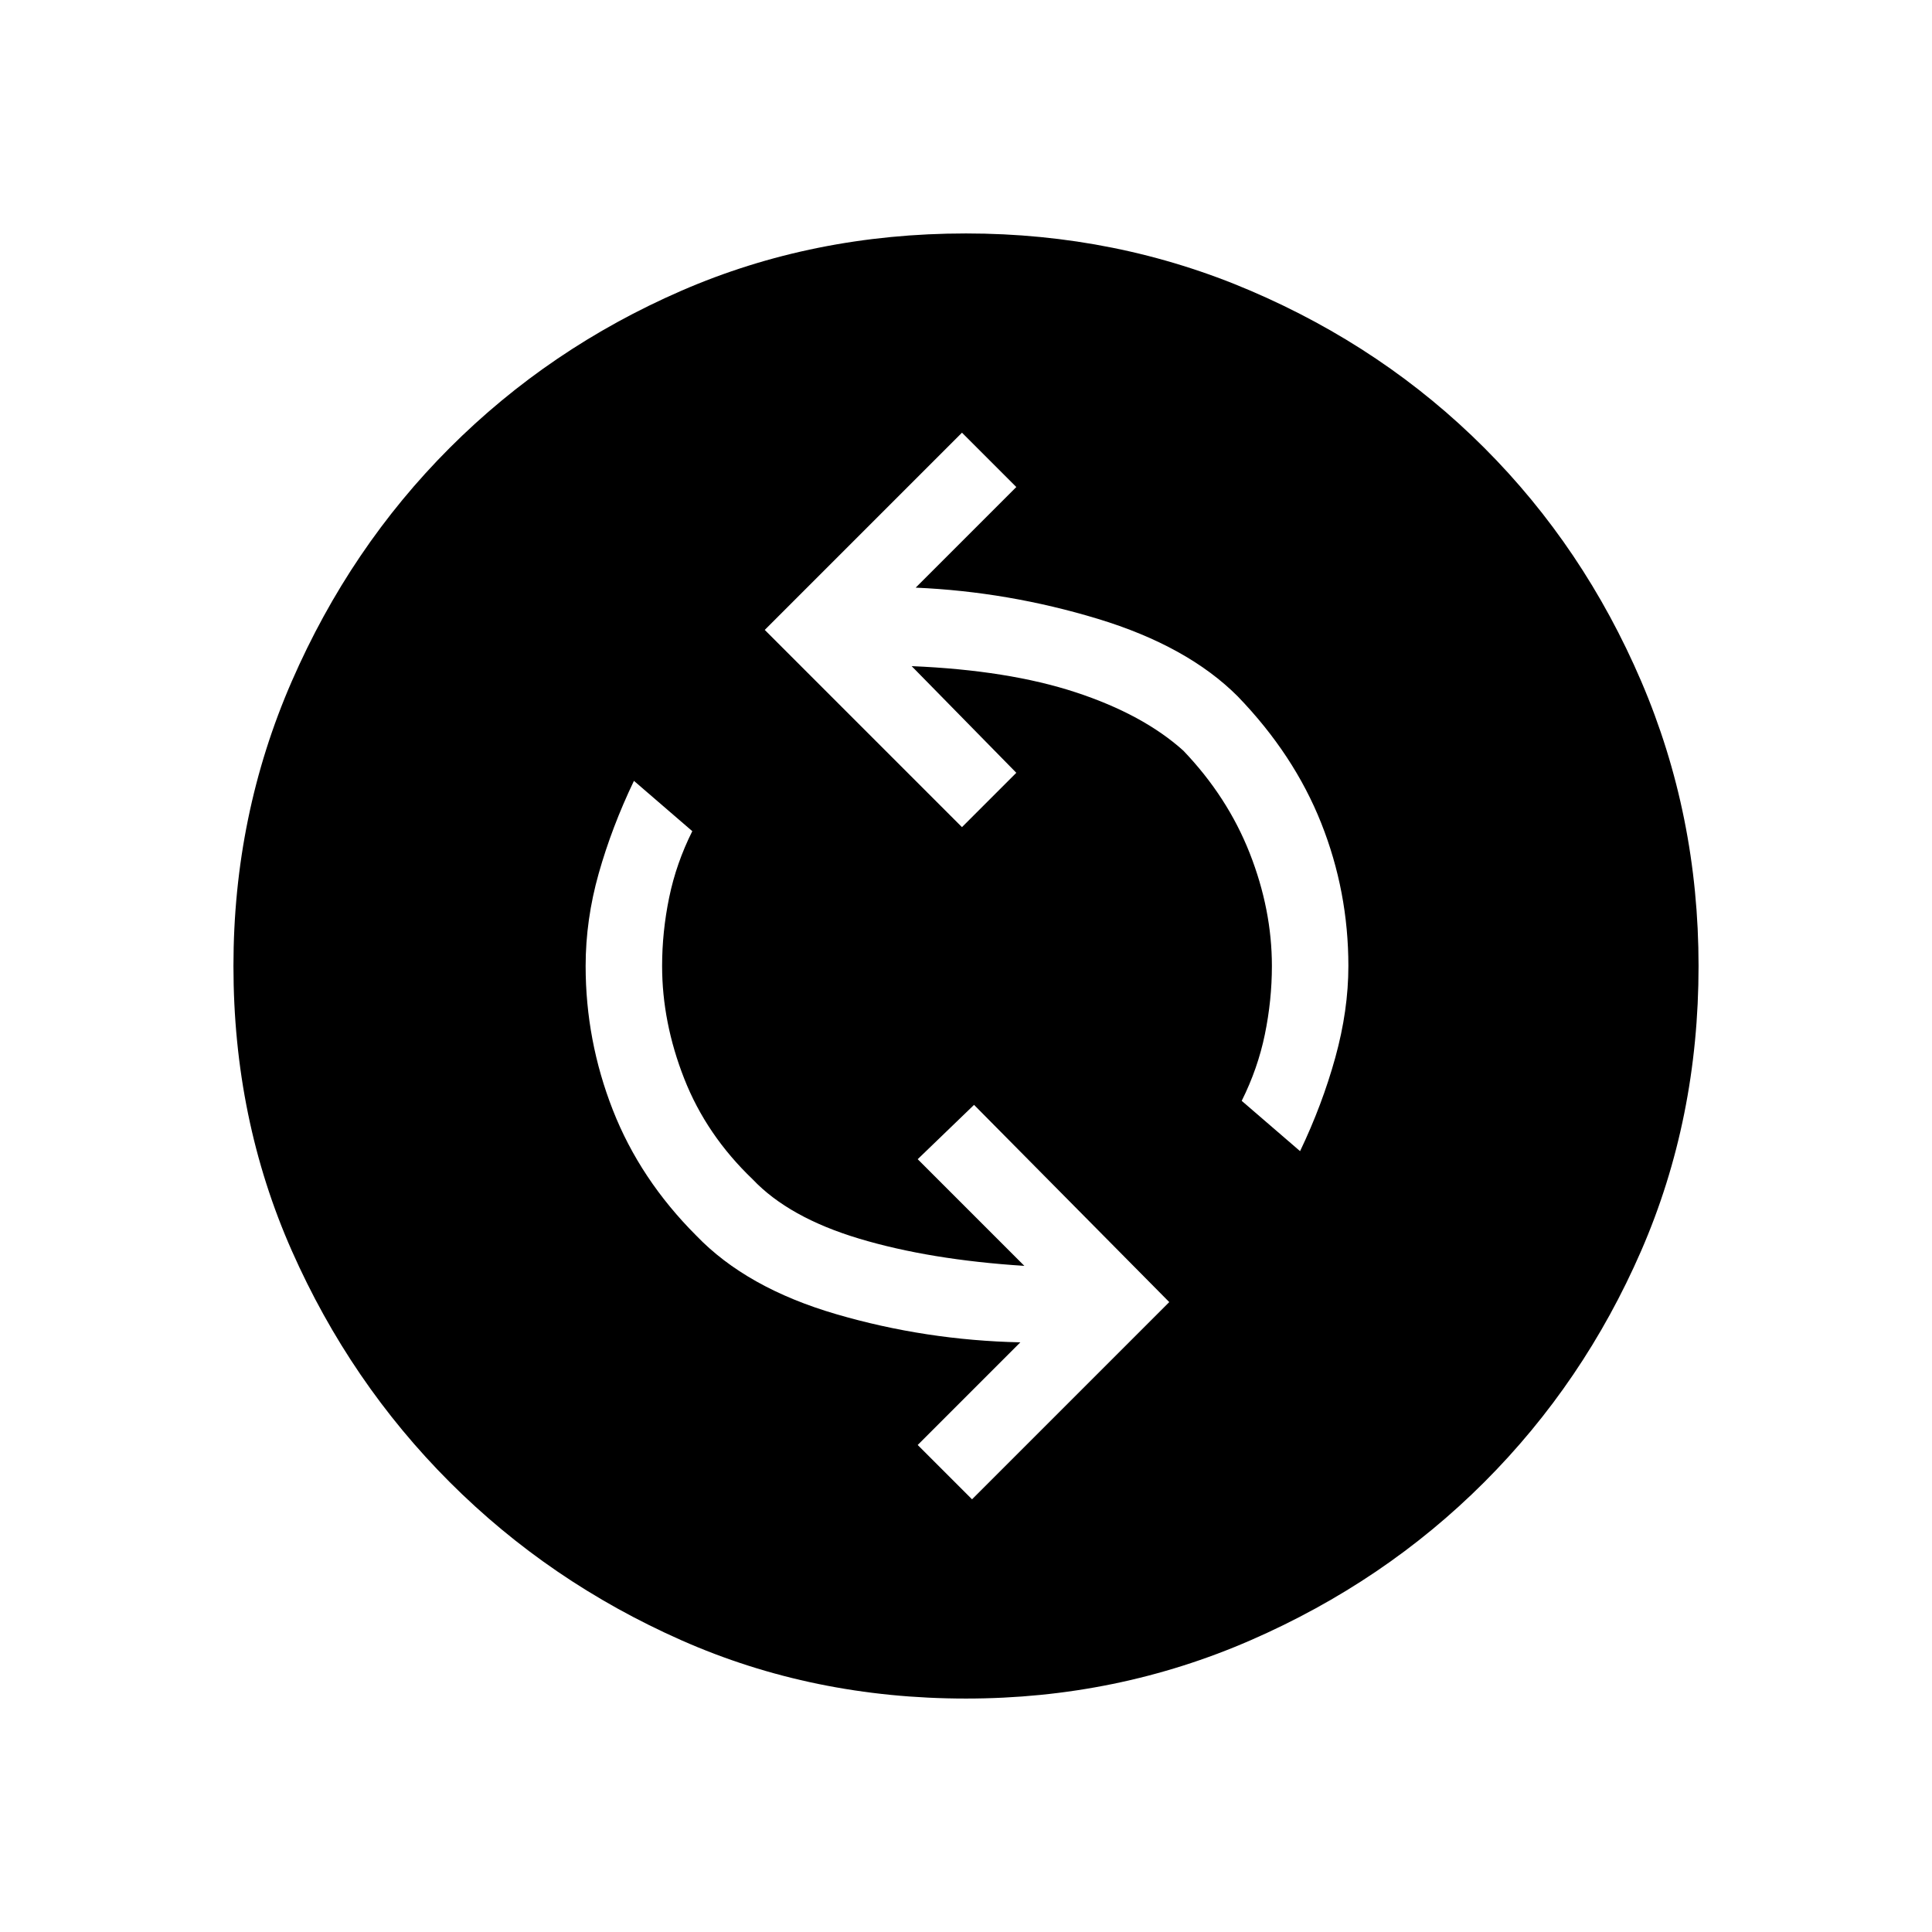 <svg xmlns="http://www.w3.org/2000/svg" height="48" width="48"><path d="m24.15 37.25 4.9-4.9-4.85-4.9-1.4 1.35 2.65 2.65q-2.35-.15-4.1-.675-1.75-.525-2.65-1.475-1.15-1.1-1.7-2.5t-.55-2.8q0-.85.175-1.7t.575-1.65l-1.45-1.25q-.55 1.15-.875 2.3-.325 1.15-.325 2.3 0 1.85.675 3.575T17.3 30.7q1.25 1.3 3.475 1.95 2.225.65 4.575.7L22.8 35.9Zm8.15-8.65q.55-1.15.875-2.325Q33.5 25.1 33.5 24q0-1.85-.675-3.55-.675-1.7-2.075-3.15-1.25-1.25-3.475-1.925T22.75 14.6l2.5-2.5-1.35-1.35-4.9 4.9 4.9 4.9 1.35-1.35-2.6-2.65q2.4.1 4.075.65 1.675.55 2.675 1.45 1.1 1.15 1.65 2.55.55 1.4.55 2.8 0 .85-.175 1.7t-.575 1.65ZM24 42.2q-3.8 0-7.075-1.45-3.275-1.45-5.75-3.925Q8.7 34.35 7.25 31.075 5.8 27.8 5.8 24q0-3.75 1.45-7.075t3.925-5.8q2.475-2.475 5.75-3.9Q20.2 5.8 24 5.8q3.75 0 7.075 1.425t5.8 3.9q2.475 2.475 3.9 5.8Q42.2 20.25 42.2 24q0 3.8-1.425 7.075-1.425 3.275-3.9 5.75-2.475 2.475-5.8 3.925Q27.75 42.2 24 42.2Z"/></svg>